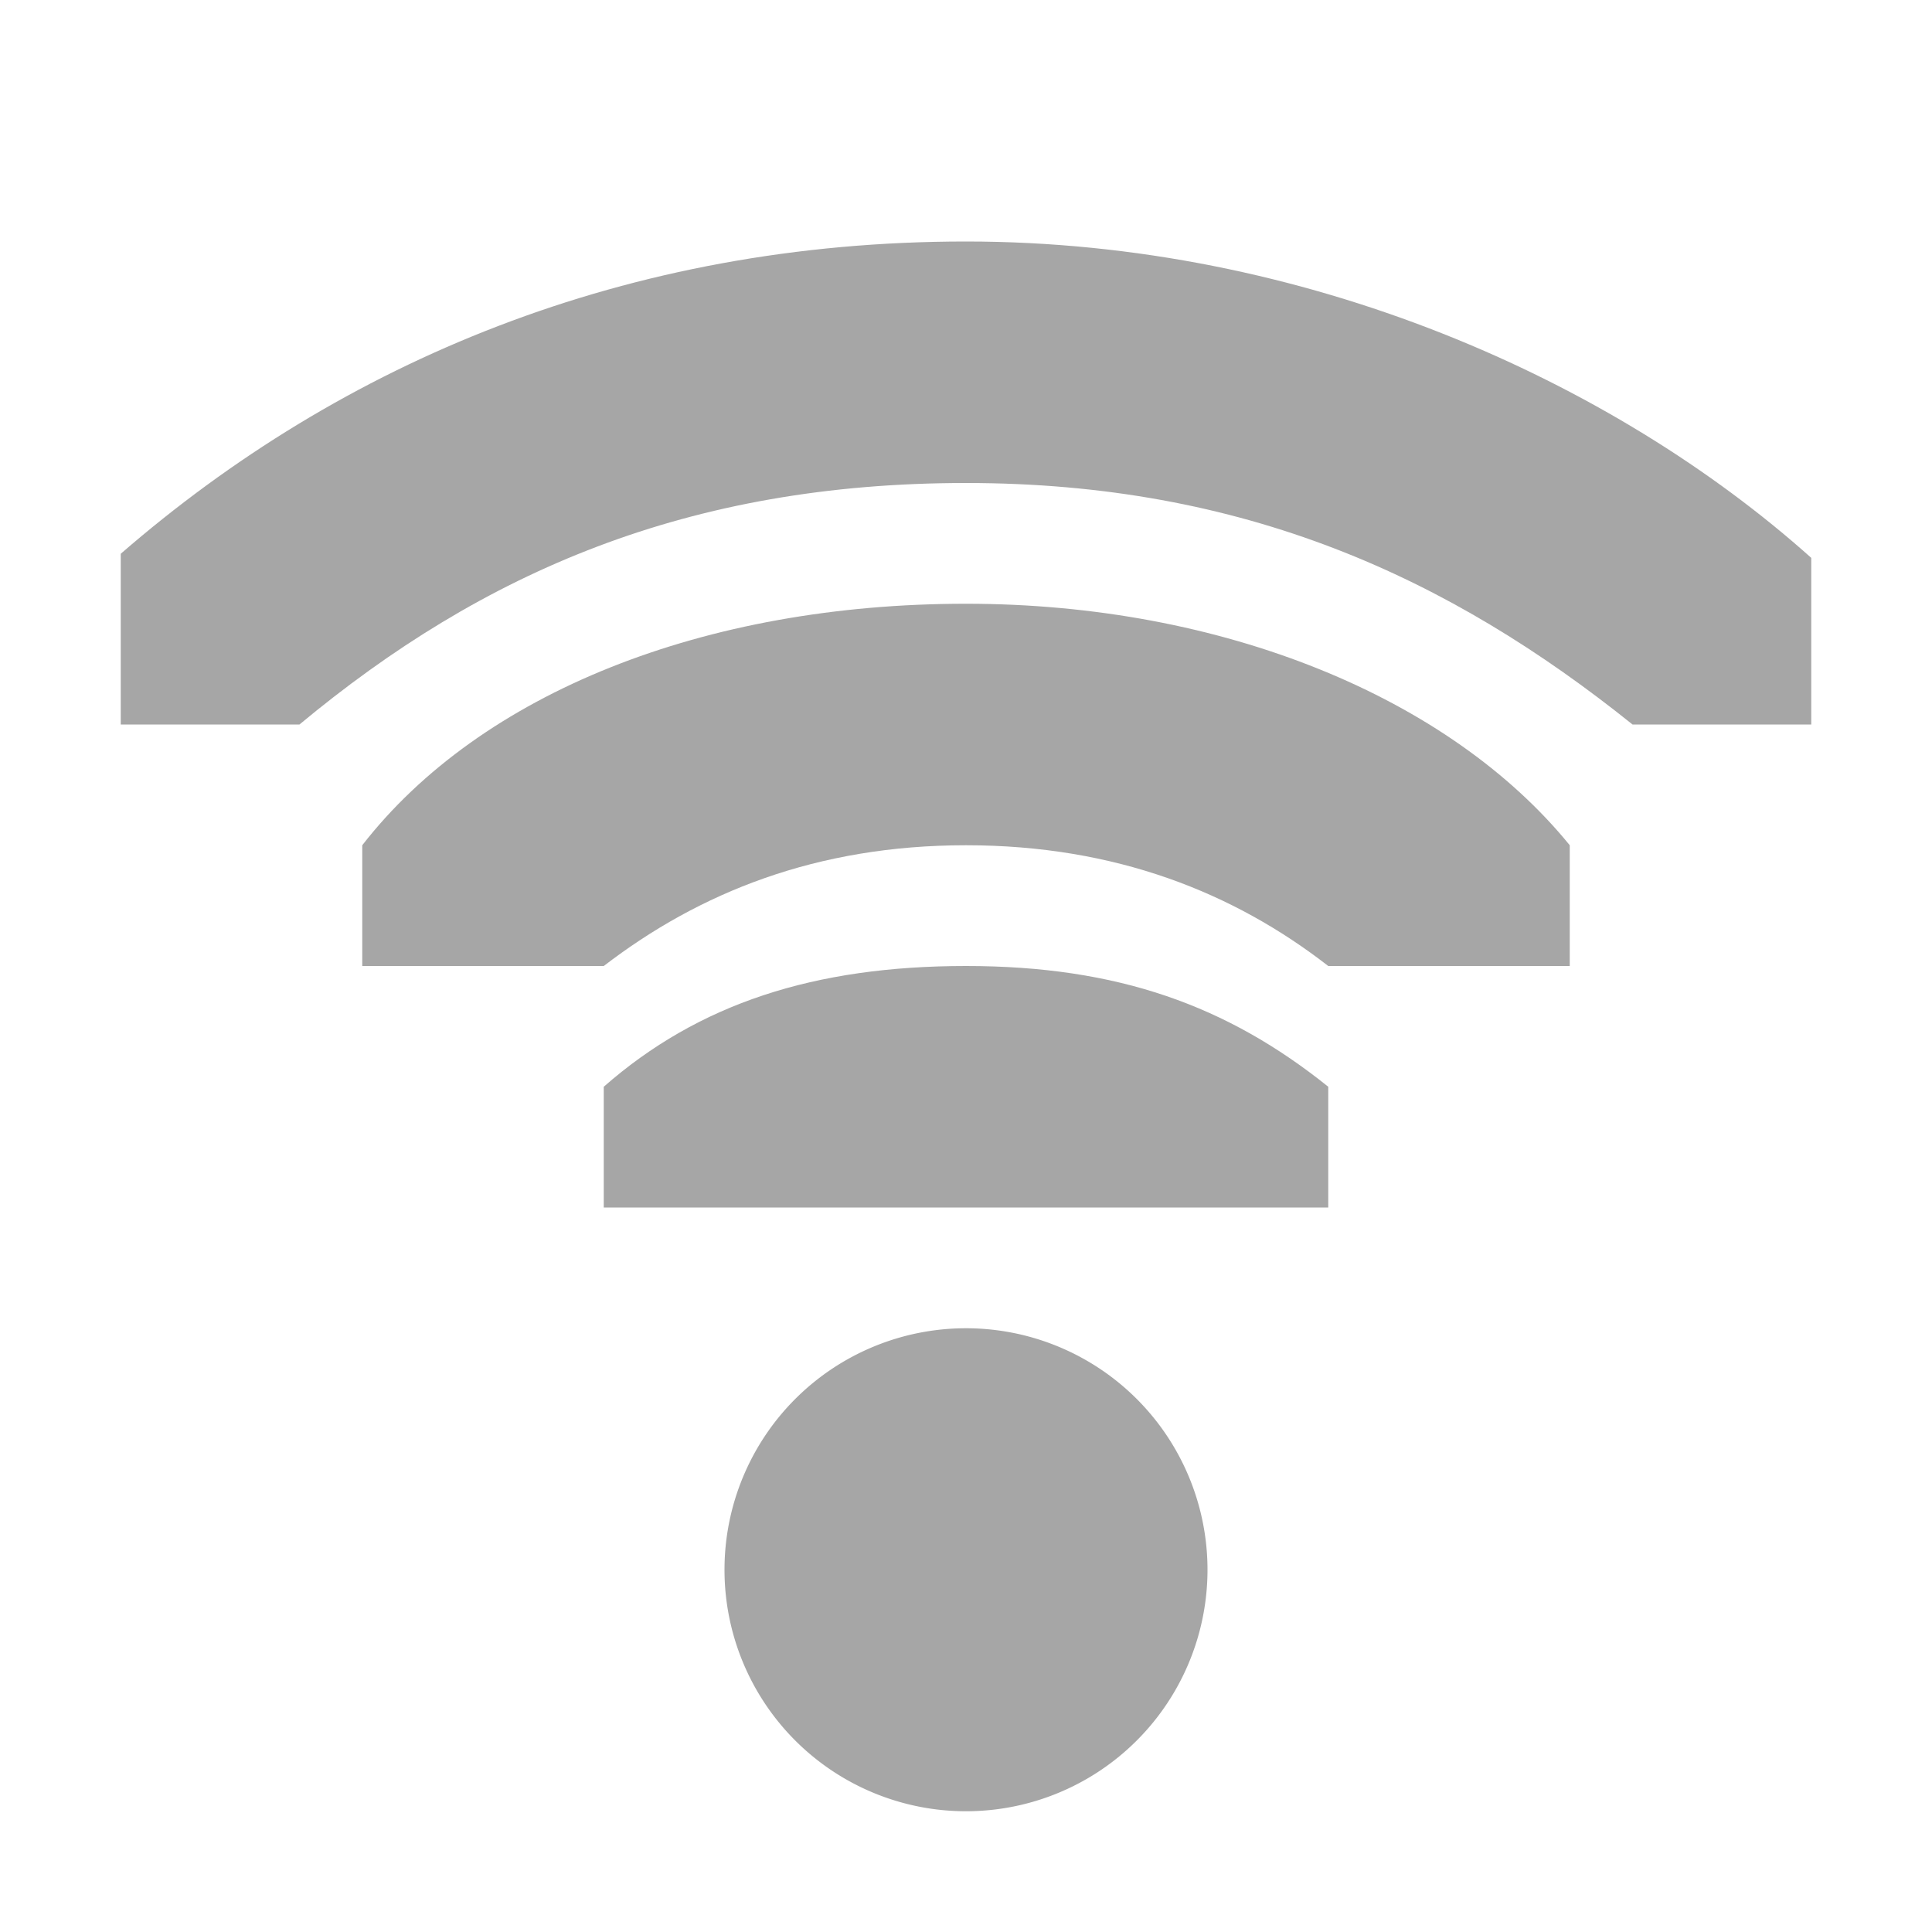 <svg xmlns="http://www.w3.org/2000/svg" width="16" height="16"><g fill="currentColor"><path d="M10 13a2 2 0 01-2 2 2 2 0 01-2-2 2 2 0 012-2 2 2 0 012 2z" opacity=".35" /><path d="M8 2C5.186 2 2.828 3 1 4.586V6h1.48C4 4.736 5.7 4 8 4c2.3 0 4 .78 5.52 2H15V4.62C13.36 3.153 10.814 2 8 2z" overflow="visible" opacity=".35" /><path d="M8 5c-2.167 0-4.02.739-5 2v1h2c.789-.606 1.759-1 3-1s2.22.394 3 1h2V7c-.995-1.223-2.873-2-5-2z" overflow="visible" opacity=".35" /><path d="M8 8c-1.257 0-2.216.312-3 1v1h6V9c-.837-.672-1.743-1-3-1z" overflow="visible" opacity=".35" /></g></svg>